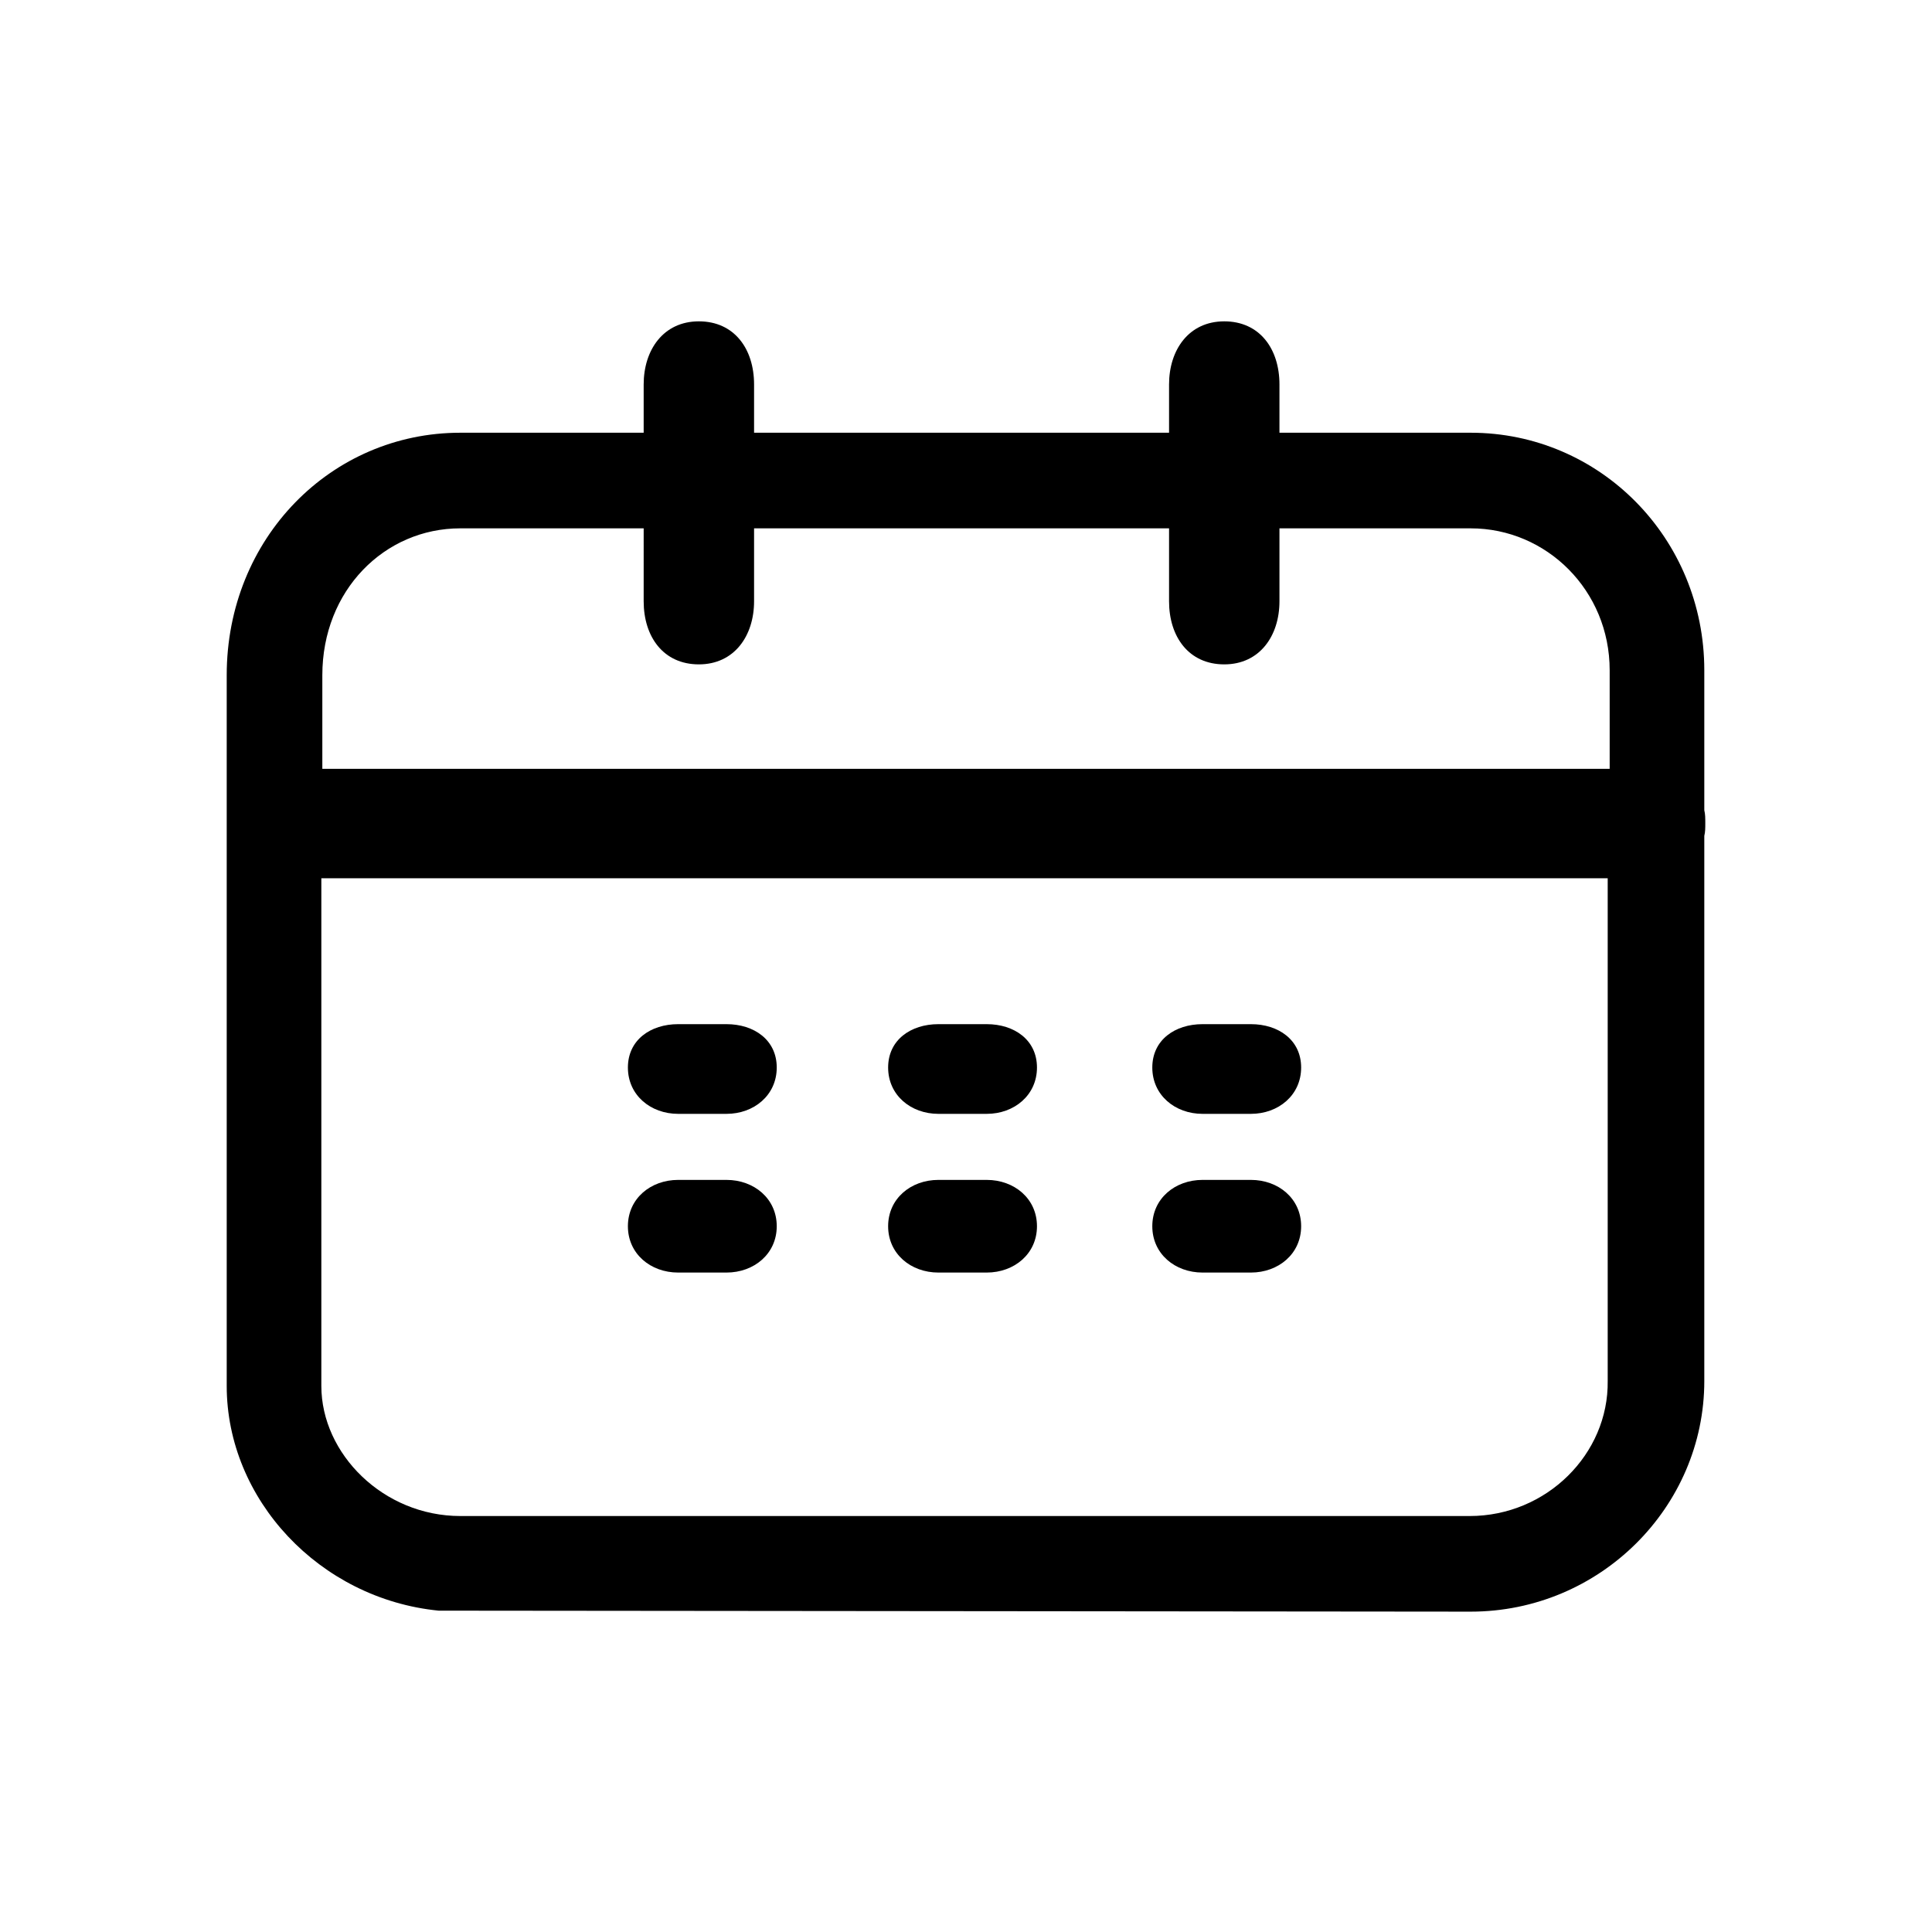 <?xml version="1.0" encoding="utf-8"?>
<!-- Generator: Adobe Illustrator 21.1.0, SVG Export Plug-In . SVG Version: 6.00 Build 0)  -->
<svg version="1.1" id="图层_1" xmlns="http://www.w3.org/2000/svg" xmlns:xlink="http://www.w3.org/1999/xlink" x="0px" y="0px"
	 viewBox="0 0 196 196" style="enable-background:new 0 0 196 196;" xml:space="preserve">
<path d="M100.1,119.7h-4.9c-2.8,0-5.1,1.9-5.1,4.7c0,2.8,2.3,4.7,5.1,4.7h4.9c2.8,0,5.1-1.9,5.1-4.7
	C105.2,121.6,102.9,119.7,100.1,119.7z"/>
<path d="M73.7,103.9h-4.9c-2.8,0-5.1,1.6-5.1,4.4c0,2.8,2.3,4.7,5.1,4.7h4.9c2.8,0,5.1-1.9,5.1-4.7
	C78.8,105.5,76.5,103.9,73.7,103.9z"/>
<path d="M73.7,119.7h-4.9c-2.8,0-5.1,1.9-5.1,4.7c0,2.8,2.3,4.7,5.1,4.7h4.9c2.8,0,5.1-1.9,5.1-4.7
	C78.8,121.6,76.5,119.7,73.7,119.7z"/>
<path d="M173,83.5c0-0.5,0-0.9-0.1-1.3V68c0-13.4-10.6-24.1-23.7-24.1h-19.4V39c0-3.6-2-6.4-5.6-6.4c-3.6,0-5.6,2.9-5.6,6.4v4.9
	H76.5V39c0-3.6-2-6.4-5.6-6.4c-3.6,0-5.6,2.9-5.6,6.4v4.9H46.7C33.6,43.9,23,54.6,23,68.5v72.1c0,11.5,9.4,21.6,21.5,22.8l104.7,0.1
	c13.1,0,23.7-10.6,23.7-23.4V84.8C173,84.4,173,84,173,83.5z M46.7,53.6L46.7,53.6l18.6,0V61c0,3.6,2,6.4,5.6,6.4
	c3.6,0,5.6-2.9,5.6-6.4v-7.4h42.1V61c0,3.6,2,6.4,5.6,6.4c3.6,0,5.6-2.9,5.6-6.4v-7.4h19.4c7.7,0,14.1,6.3,14.1,14.4v10H33.1
	c-0.1,0-0.3,0-0.4,0v-9.5C32.7,59.9,39,53.6,46.7,53.6z M149.1,153.8H46.7c-7.8,0-14.1-6.3-14.1-13.2V89.1c0.1,0,0.3,0,0.4,0h130.1
	v51C163.2,147.5,156.9,153.8,149.1,153.8z"/>
<path d="M126.9,103.9H122c-2.8,0-5.1,1.6-5.1,4.4c0,2.8,2.3,4.7,5.1,4.7h4.9c2.8,0,5.1-1.9,5.1-4.7
	C132,105.5,129.7,103.9,126.9,103.9z"/>
<path d="M100.1,103.9h-4.9c-2.8,0-5.1,1.6-5.1,4.4c0,2.8,2.3,4.7,5.1,4.7h4.9c2.8,0,5.1-1.9,5.1-4.7
	C105.2,105.5,102.9,103.9,100.1,103.9z"/>
<path d="M126.9,119.7H122c-2.8,0-5.1,1.9-5.1,4.7c0,2.8,2.3,4.7,5.1,4.7h4.9c2.8,0,5.1-1.9,5.1-4.7
	C132,121.6,129.7,119.7,126.9,119.7z"/>
</svg>
